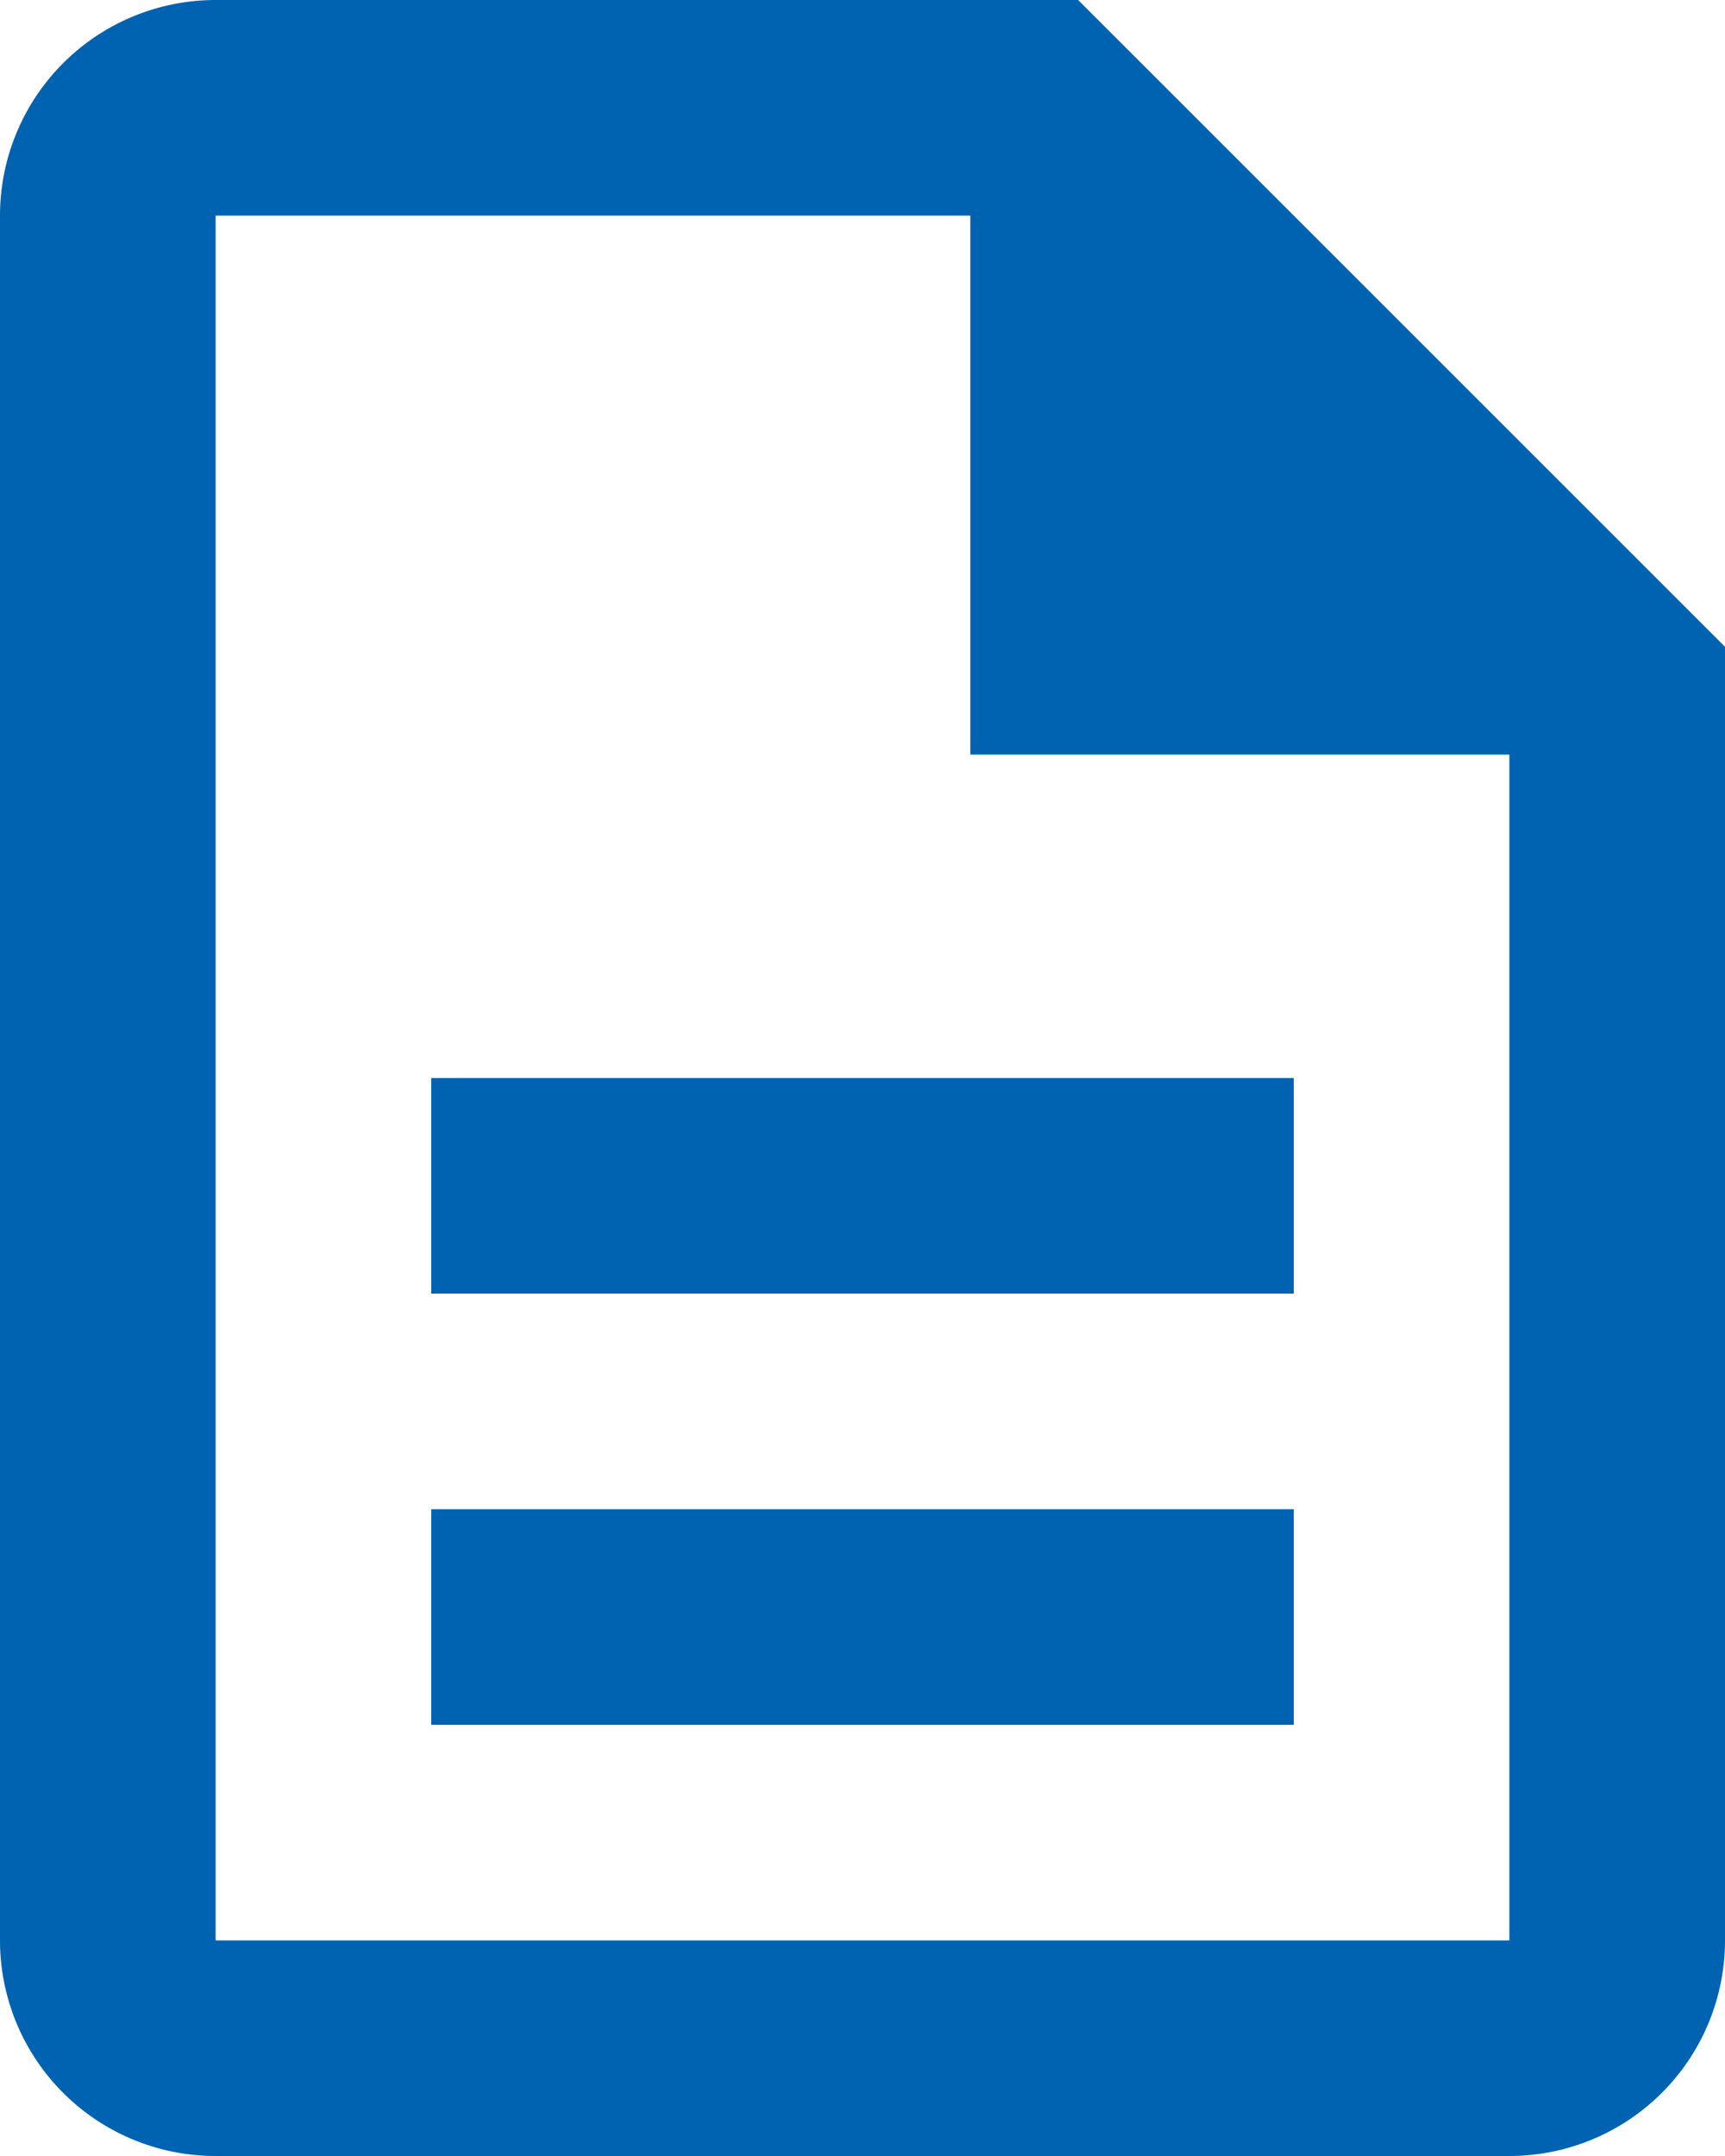 <svg xmlns="http://www.w3.org/2000/svg" width="16" height="20" viewBox="0 0 16 20">
  <path id="Fill_1" data-name="Fill 1" d="M14,20H1.99A2,2,0,0,1,0,18V2A2,2,0,0,1,2,0h8l6,6V18A2,2,0,0,1,14,20ZM2,2V18H14V7H9V2ZM12,16H4V14h8v2Zm0-4H4V10h8v2Z" fill="#0063b2"/>
</svg>
